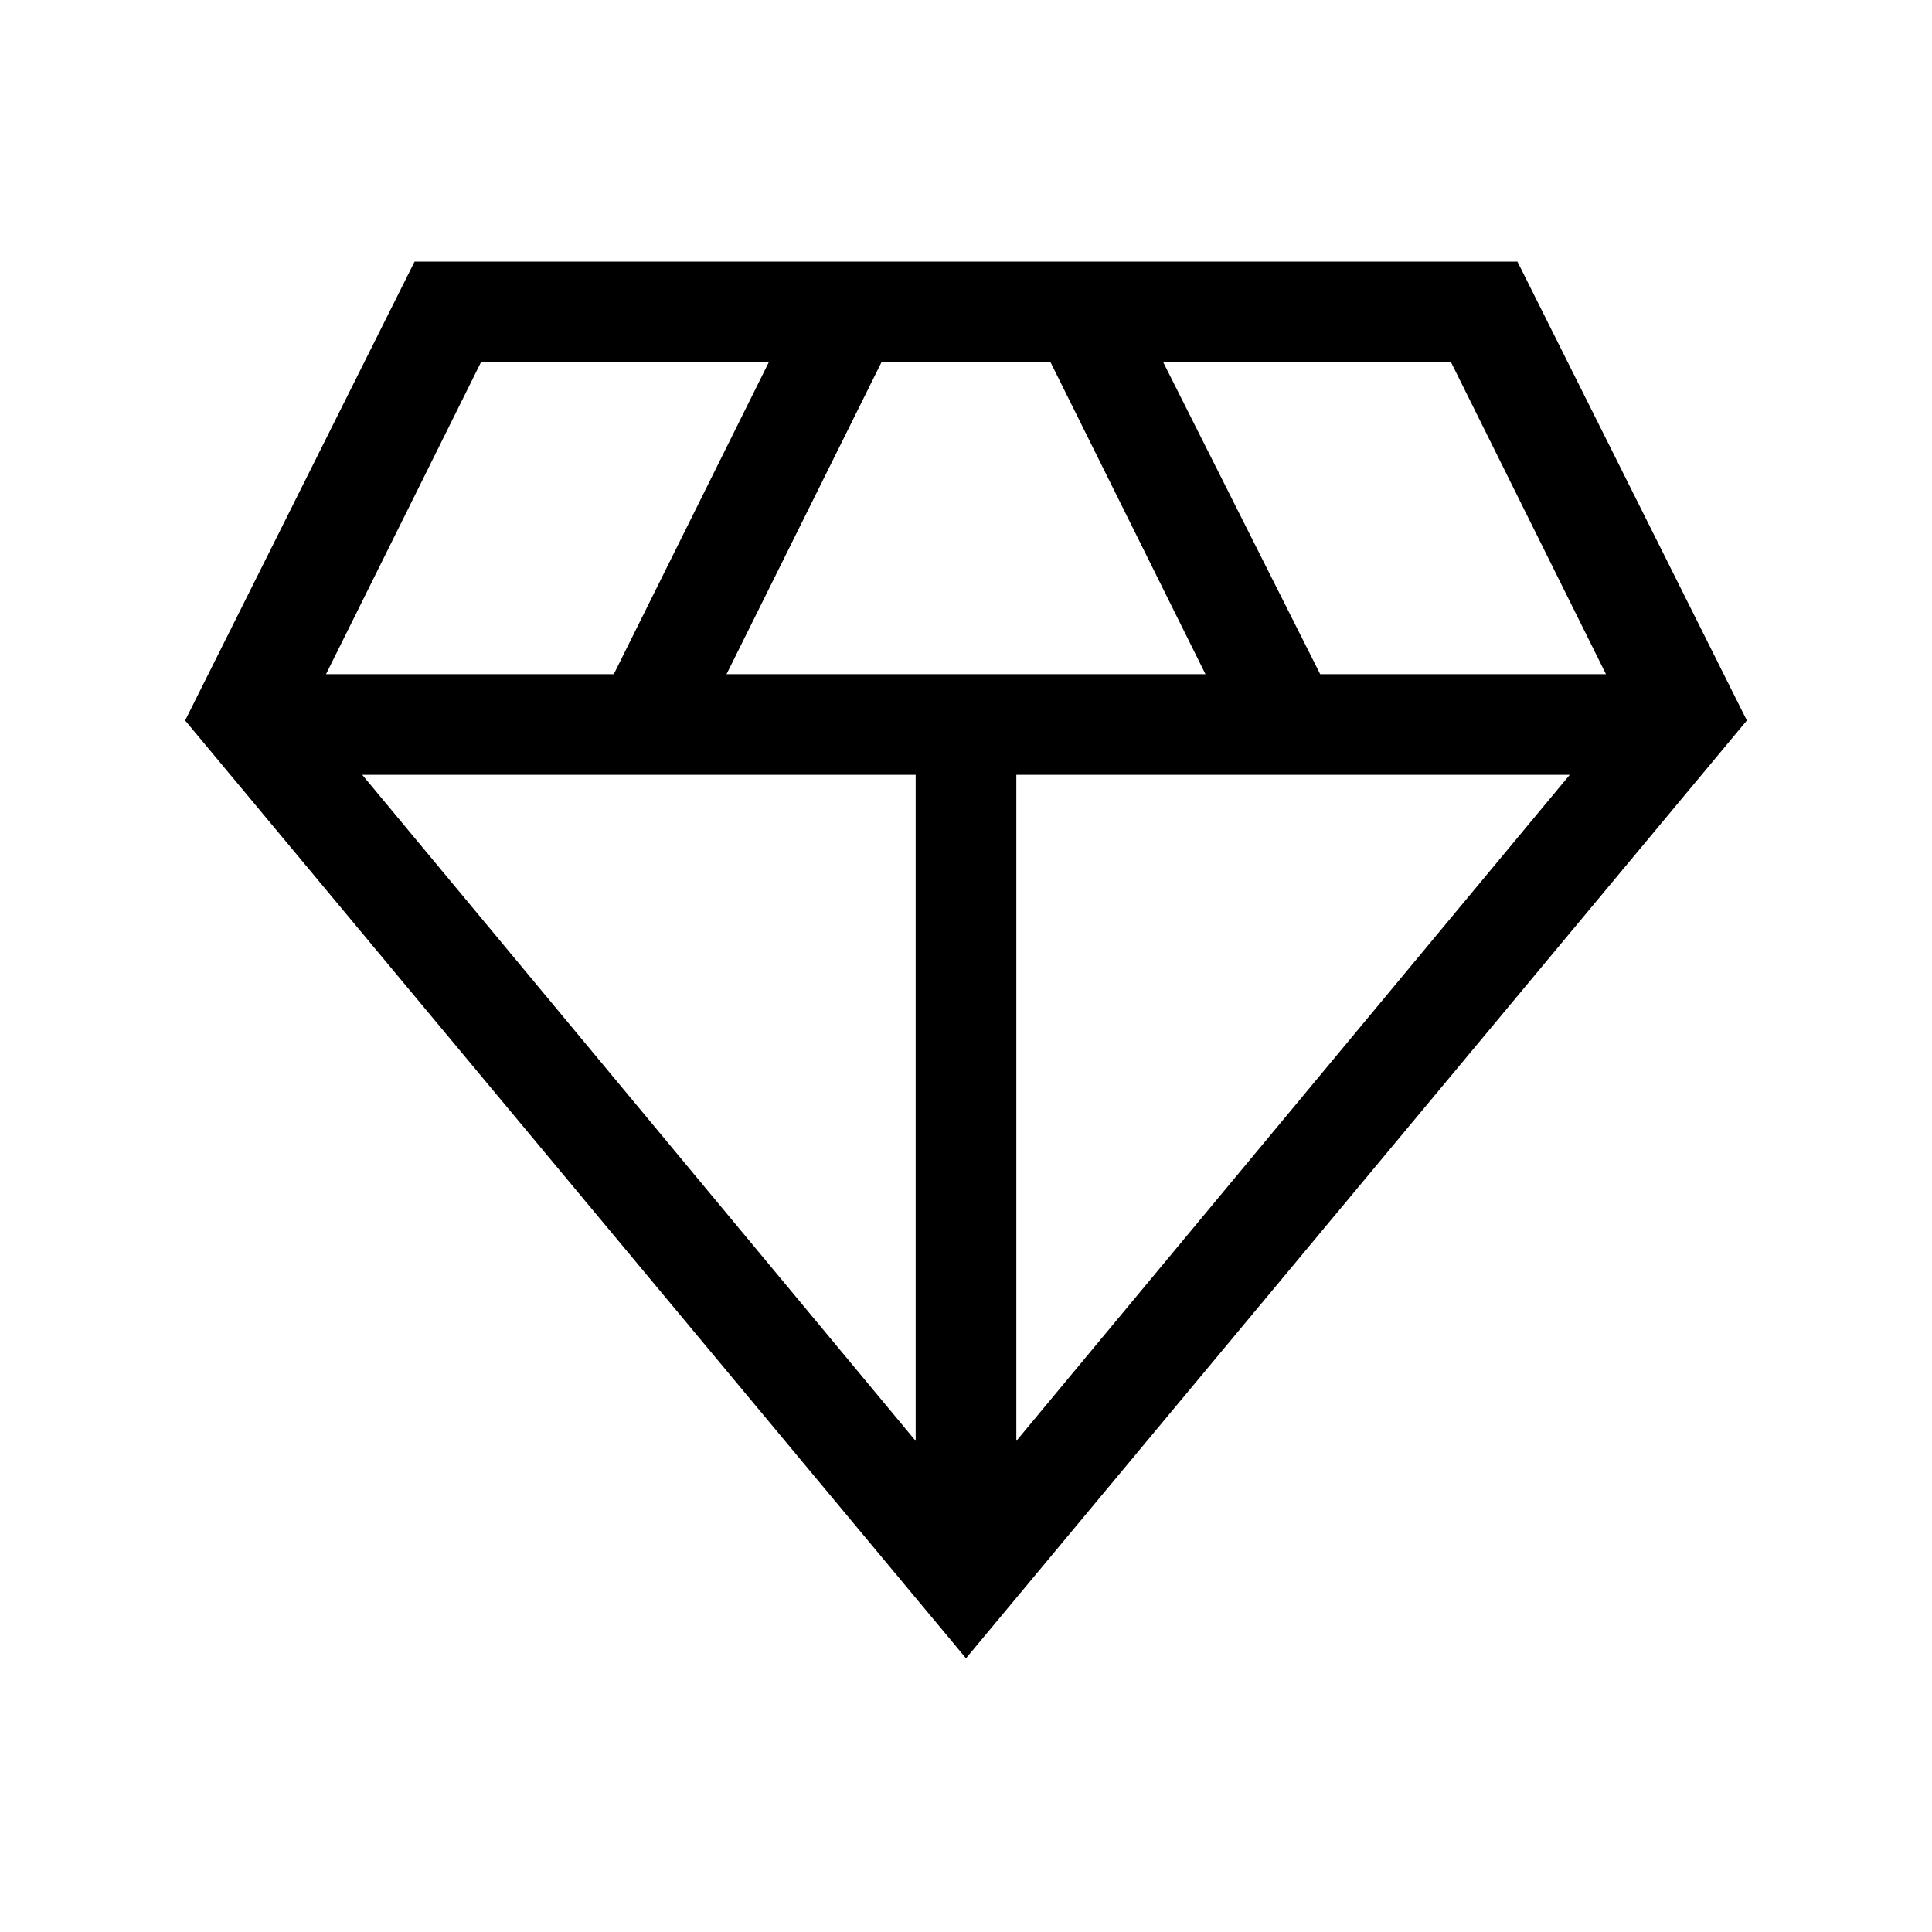 <svg xmlns="http://www.w3.org/2000/svg" height="40" width="40"><path d="M20 34.333 3.833 14.917l4.75-9.5h22.834l4.75 9.5Zm-4.958-20.375h9.916L21.75 7.5h-3.5Zm3.916 15.875V16.042H7.5Zm2.084 0L32.5 16.042H21.042Zm6.291-15.875h5.917L30.042 7.5h-5.959Zm-20.583 0h5.958L15.917 7.5H9.958Z"/></svg>